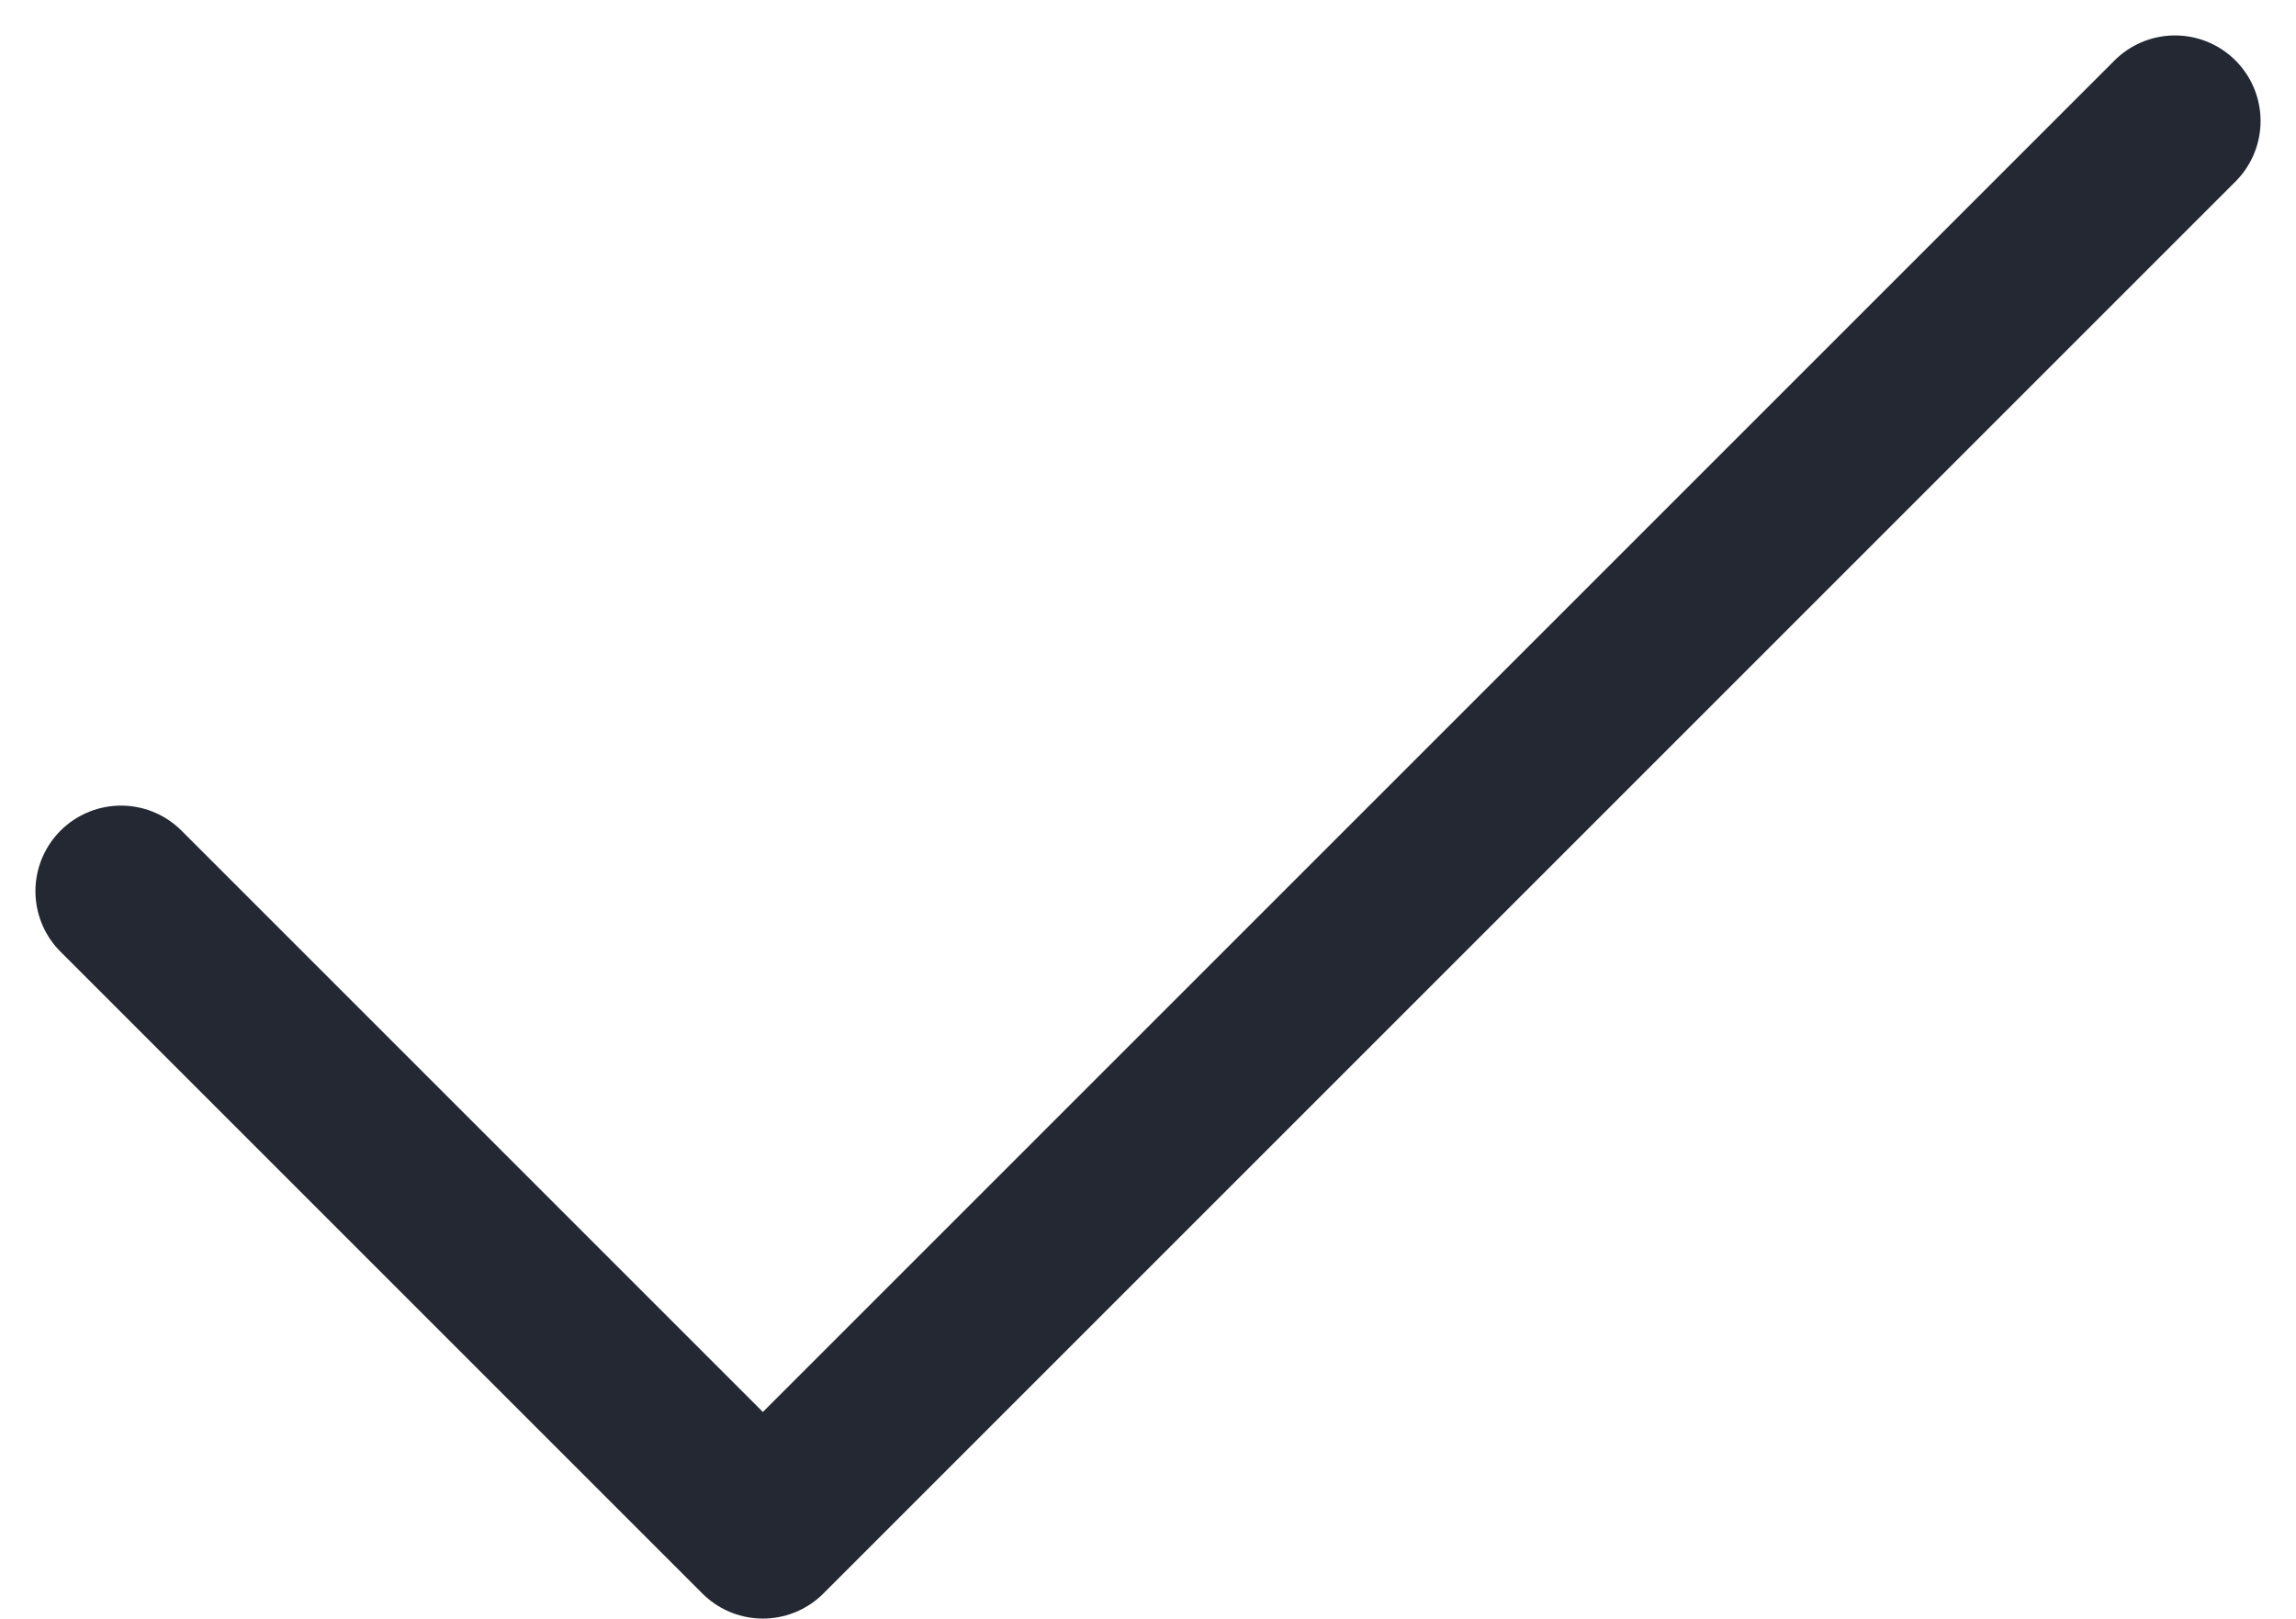 <svg xmlns="http://www.w3.org/2000/svg" width="26.828" height="18.914" viewBox="0 0 26.828 18.914">
  <path id="approve-default" d="M30,9,13.5,25.5,6,18" transform="translate(-4.586 -7.586)" fill="none" stroke="#232832" stroke-linecap="round" stroke-linejoin="round" stroke-width="2"/>
</svg>
